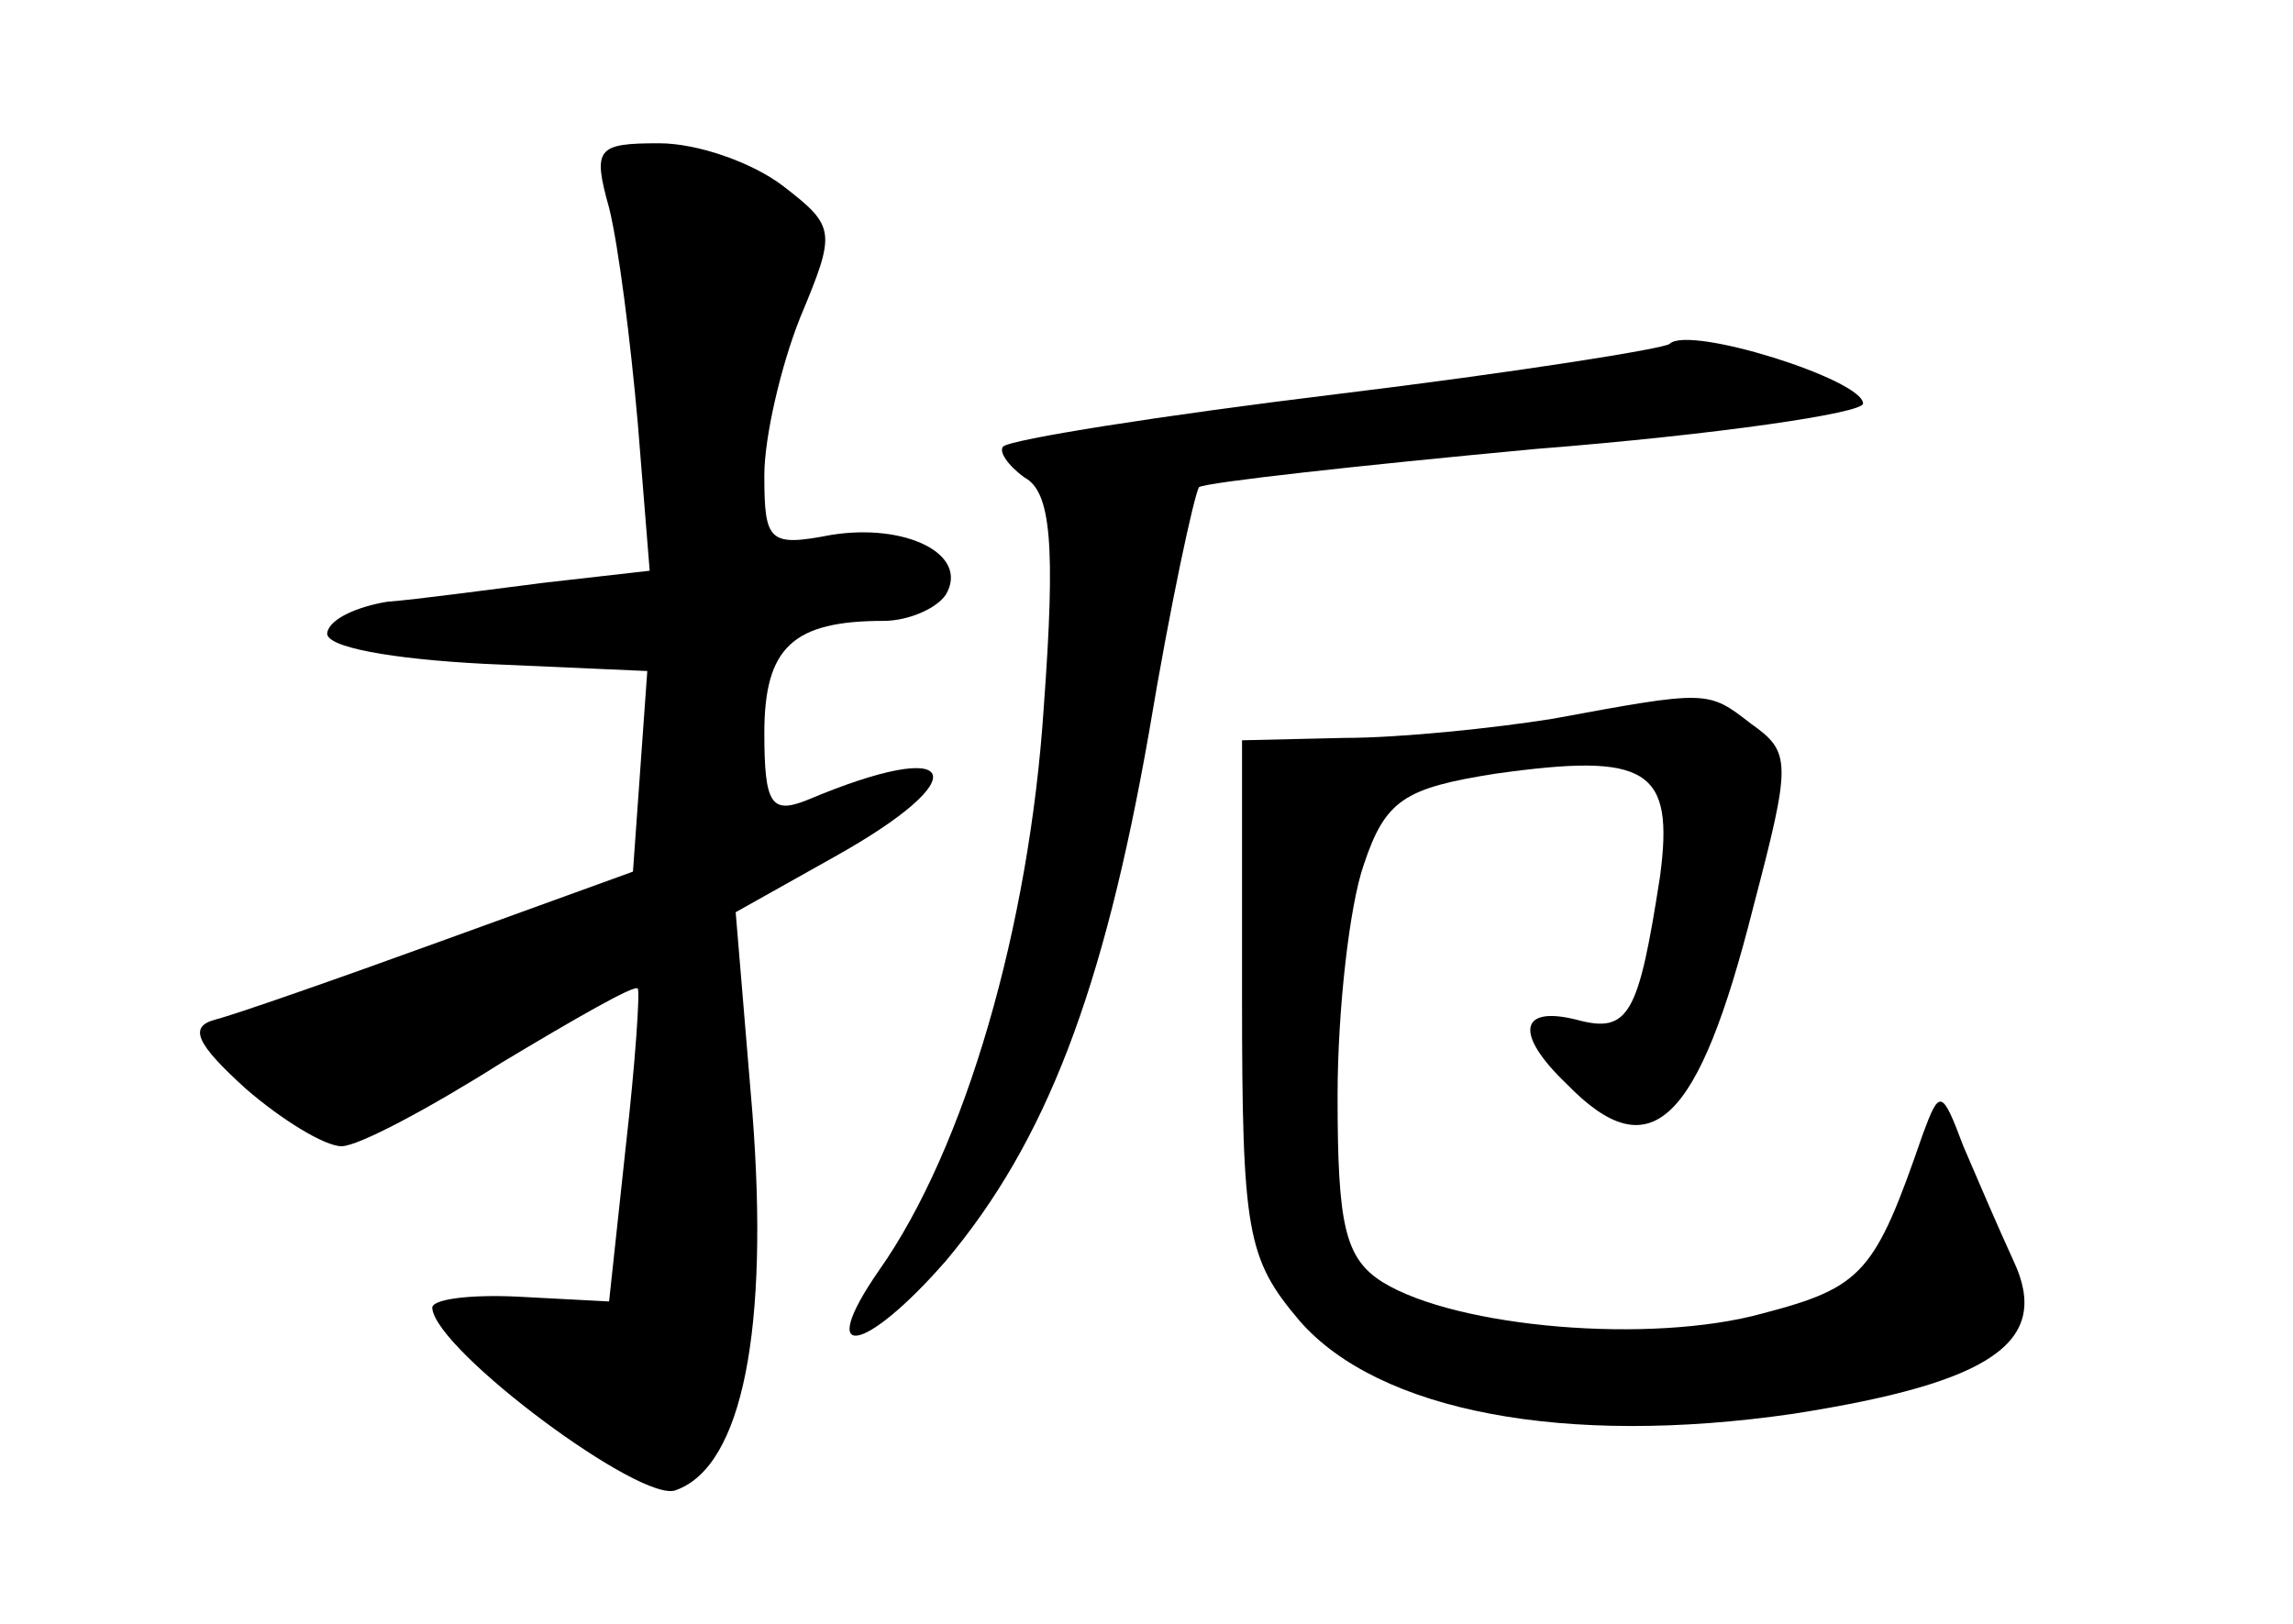 <?xml version="1.0" standalone="no"?>
<!DOCTYPE svg PUBLIC "-//W3C//DTD SVG 20010904//EN"
 "http://www.w3.org/TR/2001/REC-SVG-20010904/DTD/svg10.dtd">
<svg version="1.0" xmlns="http://www.w3.org/2000/svg"
 width="96pt" height="68pt" viewBox="0 0 96 68"
 preserveAspectRatio="xMidYMid meet">
<g transform="translate(0,68) scale(0.1,-0.1)"
fill="#000000" stroke="none">
<path d="M255 593 c4 -16 9 -56 12 -90 l5 -62 -44 -5 c-24 -3 -53 -7 -66 -8
-12 -2 -24 -7 -25 -13 -1 -6 27 -11 66 -13 l68 -3 -3 -42 -3 -42 -80 -29 c-44
-16 -87 -31 -95 -33 -11 -3 -8 -10 13 -29 15 -13 33 -24 40 -24 7 0 37 16 67
35 30 18 56 33 57 31 1 -1 -1 -31 -5 -66 l-7 -65 -38 2 c-20 1 -37 -1 -36 -5
2 -18 88 -82 102 -76 28 10 39 68 32 158 l-7 84 41 23 c61 34 53 51 -11 24
-15 -6 -18 -2 -18 28 0 36 12 47 50 47 10 0 22 5 26 11 10 17 -17 30 -48 25
-26 -5 -28 -3 -28 25 0 16 7 46 15 66 15 36 15 38 -7 55 -13 10 -36 18 -52 18
-26 0 -28 -2 -21 -27z"/>
<path d="M699 536 c-2 -2 -65 -12 -139 -21 -74 -9 -137 -19 -140 -22 -2 -2 2
-8 9 -13 11 -6 13 -28 8 -96 -6 -92 -33 -185 -69 -236 -27 -39 -6 -35 28 4 42
50 66 113 85 221 9 54 19 100 21 103 3 2 66 9 141 16 76 6 137 15 137 19 0 10
-73 33 -81 25z"/>
<path d="M650 379 c-25 -4 -64 -8 -87 -8 l-43 -1 0 -107 c0 -99 2 -110 24
-136 33 -38 111 -53 207 -39 83 13 108 30 92 64 -6 13 -15 34 -21 48 -9 24
-10 24 -17 5 -20 -58 -25 -64 -67 -75 -47 -13 -128 -6 -159 13 -16 10 -19 24
-19 78 0 36 5 80 11 97 9 27 17 32 55 38 64 9 75 2 69 -43 -9 -58 -13 -66 -35
-60 -24 6 -26 -6 -4 -27 35 -36 55 -17 78 74 16 61 16 65 -1 77 -18 14 -18 14
-83 2z"/>
</g>
</svg>
